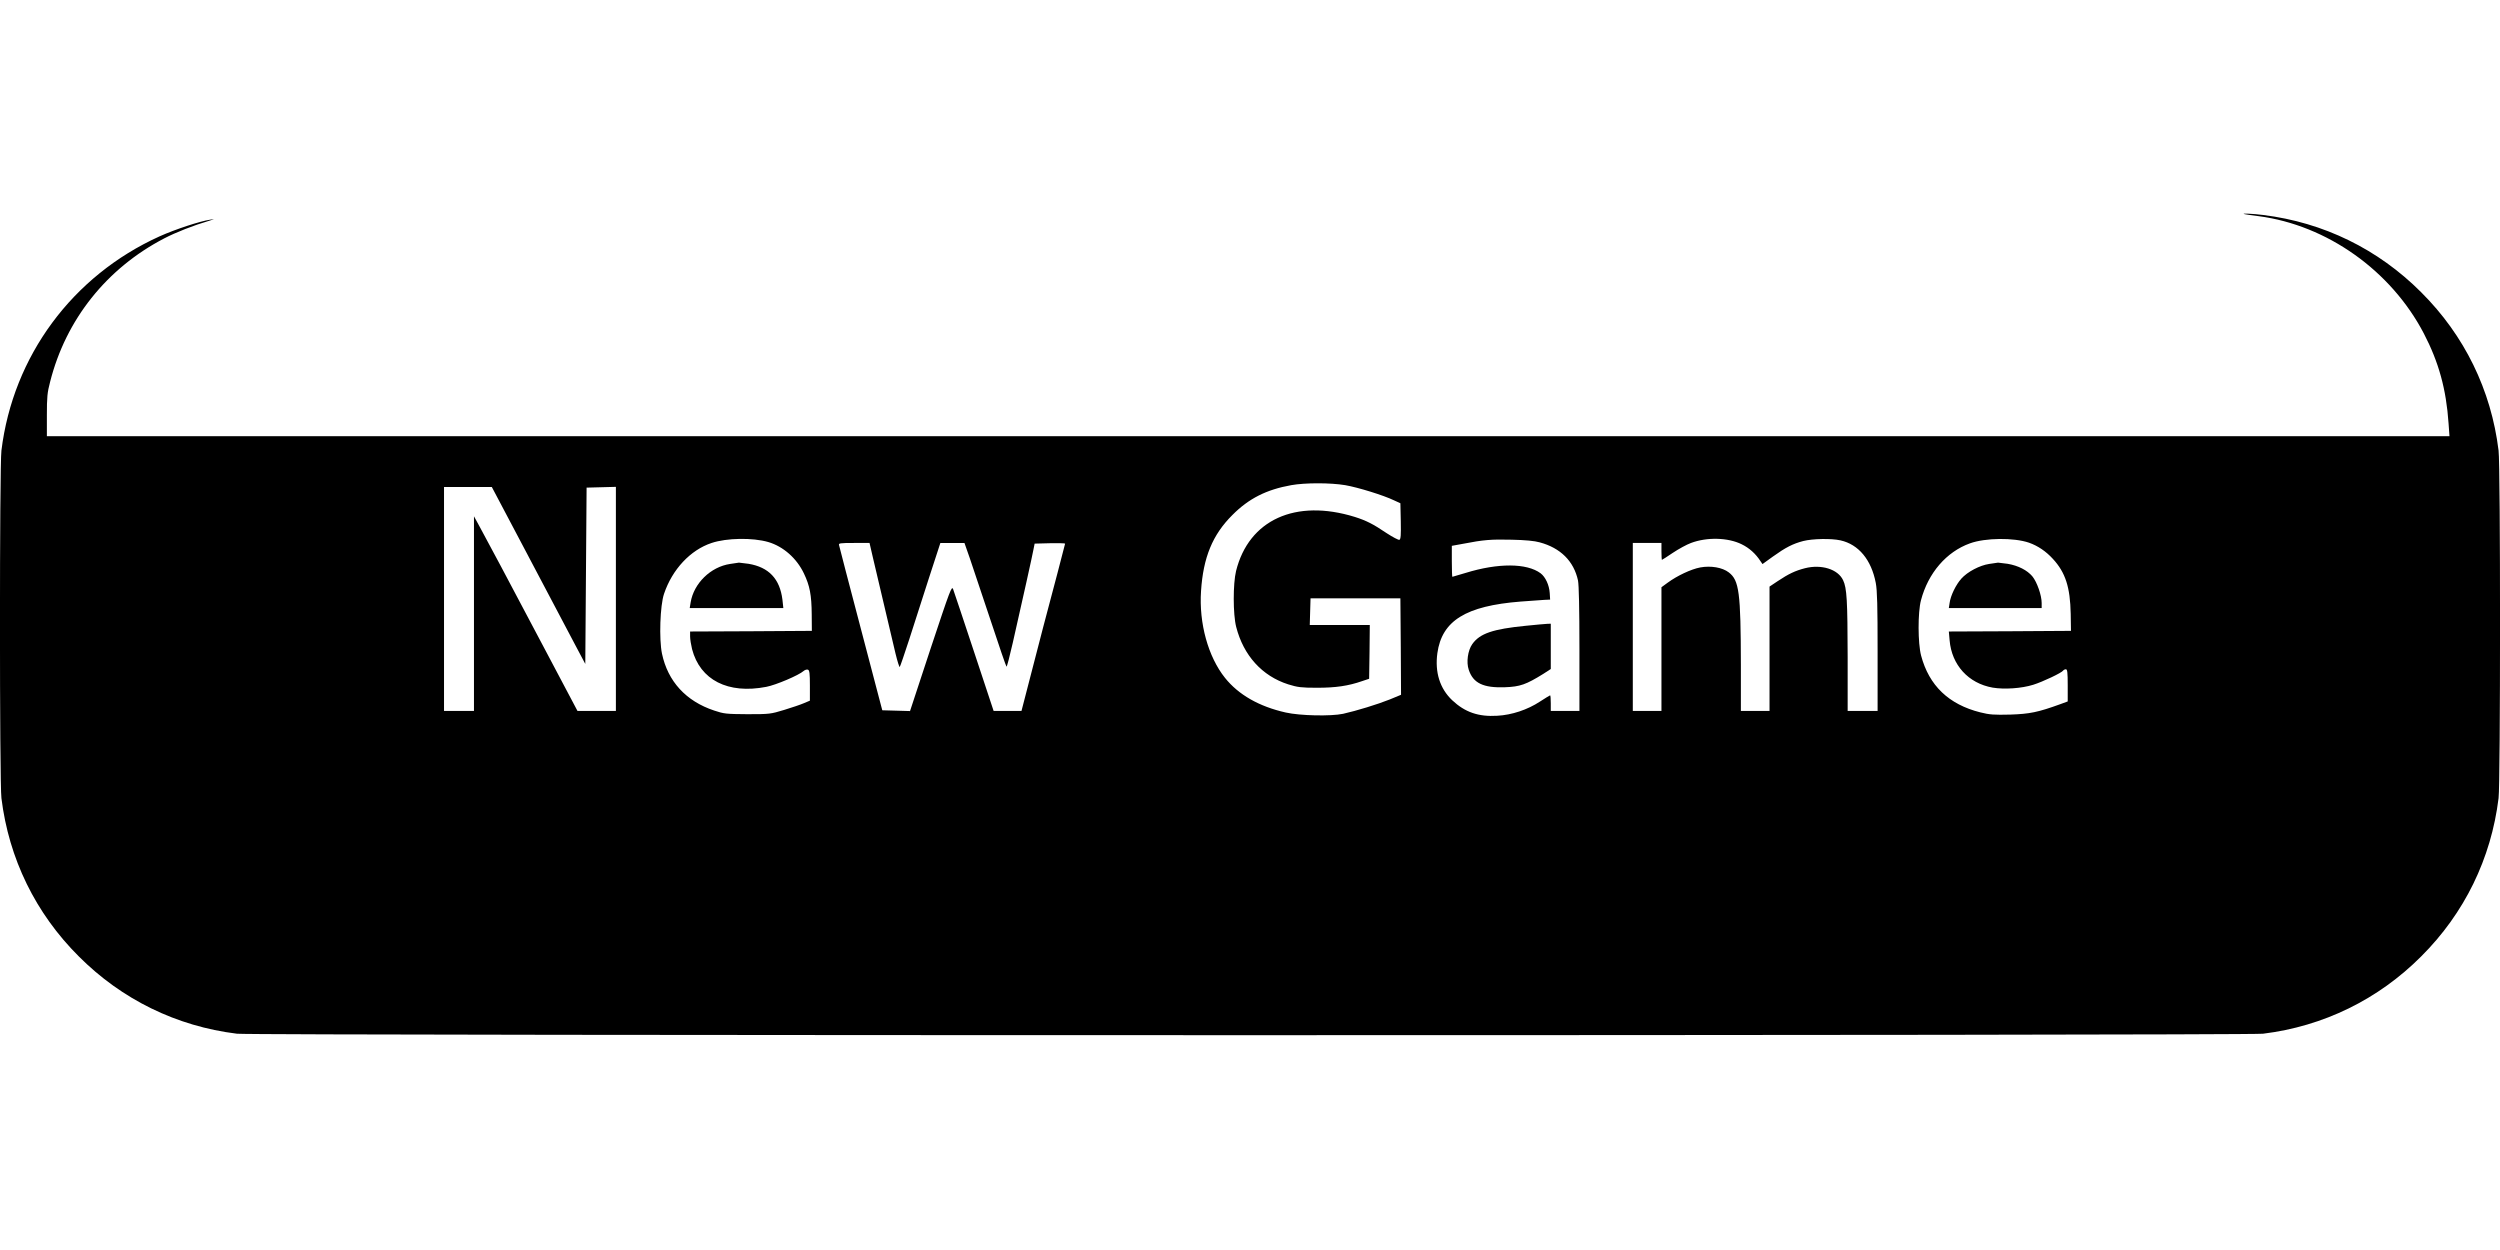 <?xml version="1.0" standalone="no"?>
<!DOCTYPE svg PUBLIC "-//W3C//DTD SVG 20010904//EN"
 "http://www.w3.org/TR/2001/REC-SVG-20010904/DTD/svg10.dtd">
<svg version="1.0" xmlns="http://www.w3.org/2000/svg"
 width="1920pt" height="960pt" viewBox="0 0 1920 960"
 preserveAspectRatio="xMidYMid meet">
<g transform="translate(0,960) scale(0.1,-0.1)"
fill="#000000" stroke="none">
<path d="M17240 7955 c8 -2 56 -9 105 -15 526 -69 1018 -418 1270 -901 115
-221 172 -428 190 -691 l7 -98 -9226 0 -9226 0 0 161 c0 138 3 174 25 257 121
478 434 871 876 1101 88 46 228 101 344 135 46 14 47 14 10 9 -77 -11 -269
-74 -389 -128 -670 -303 -1126 -920 -1215 -1645 -15 -116 -15 -2554 0 -2670
57 -464 262 -884 594 -1215 330 -331 751 -537 1215 -594 119 -15 15441 -15
15560 0 464 57 885 263 1215 594 332 331 537 751 594 1215 15 116 15 2554 0
2670 -57 465 -262 884 -594 1215 -331 332 -751 537 -1215 594 -74 10 -180 14
-140 6z m-6909 -2081 c98 -17 293 -77 376 -117 l48 -22 3 -138 c2 -107 0 -139
-11 -143 -7 -2 -51 21 -97 51 -105 71 -157 97 -245 125 -455 141 -814 -22
-912 -415 -24 -98 -24 -333 1 -430 56 -219 199 -377 400 -441 71 -22 98 -26
221 -26 143 0 240 14 346 51 l54 18 3 206 2 207 -230 0 -231 0 3 103 3 102
345 0 345 0 3 -371 2 -370 -87 -36 c-92 -37 -255 -87 -358 -110 -95 -20 -331
-15 -441 10 -204 46 -362 136 -466 266 -129 161 -201 419 -184 668 17 257 88
431 241 583 125 126 261 195 452 229 107 19 299 19 414 0z m-6273 -546 c154
-293 316 -599 359 -680 l78 -147 5 677 5 677 113 3 112 3 0 -861 0 -860 -148
0 -147 0 -237 448 c-297 562 -464 876 -517 972 l-41 75 0 -747 0 -748 -115 0
-115 0 0 860 0 860 184 0 183 0 281 -532z m1843 109 c115 -34 218 -125 273
-241 45 -94 59 -165 60 -316 l1 -125 -467 -3 -468 -2 0 -38 c0 -21 7 -64 15
-97 62 -238 276 -347 570 -290 74 14 250 89 287 122 9 8 24 13 33 10 12 -5 15
-27 15 -122 l0 -116 -45 -19 c-25 -11 -93 -34 -152 -52 -105 -32 -113 -33
-283 -33 -163 1 -181 3 -255 28 -217 72 -356 224 -401 437 -23 111 -15 370 16
460 63 187 202 336 365 390 116 39 316 42 436 7z m7475 -17 c58 -28 108 -73
144 -129 l16 -23 79 57 c99 71 154 99 234 120 72 18 214 21 286 5 139 -31 237
-149 271 -327 11 -58 14 -175 14 -529 l0 -454 -115 0 -115 0 0 413 c-1 437 -6
530 -35 591 -40 85 -167 124 -293 92 -74 -19 -125 -43 -209 -99 l-63 -42 0
-477 0 -478 -110 0 -110 0 0 353 c-1 557 -13 650 -93 711 -49 38 -138 53 -219
38 -70 -13 -178 -64 -250 -117 l-48 -35 0 -475 0 -475 -110 0 -110 0 0 645 0
645 110 0 110 0 0 -65 c0 -36 2 -65 3 -65 2 0 40 24 84 54 45 30 107 64 140
76 122 46 284 42 389 -10z m2207 12 c68 -24 130 -66 183 -124 97 -105 133
-218 137 -423 l2 -130 -469 -3 -469 -2 6 -68 c16 -189 144 -330 331 -363 90
-15 222 -6 311 22 74 23 219 92 230 109 3 5 13 10 21 10 11 0 14 -23 14 -124
l0 -123 -57 -21 c-171 -62 -234 -75 -384 -80 -126 -3 -158 -1 -230 17 -243 61
-394 206 -455 436 -25 95 -26 331 -1 425 55 209 195 372 376 437 118 43 338
45 454 5z m-3759 3 c161 -43 263 -145 295 -293 7 -35 11 -214 11 -527 l0 -475
-110 0 -110 0 0 60 c0 33 -2 60 -5 60 -2 0 -38 -22 -78 -48 -96 -63 -216 -103
-328 -109 -144 -9 -248 27 -346 119 -95 90 -134 215 -114 362 35 249 218 363
640 396 75 6 156 11 181 13 l45 2 -3 50 c-4 62 -33 124 -70 152 -106 79 -327
80 -576 3 -54 -16 -100 -30 -102 -30 -2 0 -4 53 -4 119 l0 119 88 16 c154 30
214 35 372 31 101 -2 176 -9 214 -20z m-5119 -122 c26 -112 114 -485 172 -730
15 -62 30 -110 33 -105 4 4 36 99 73 212 36 113 104 325 152 473 l87 267 92 0
93 0 41 -117 c22 -65 94 -279 159 -475 65 -197 120 -358 123 -358 4 0 25 82
48 183 77 339 151 672 159 717 l9 45 117 3 c64 1 117 0 117 -3 0 -3 -27 -106
-59 -228 -33 -122 -82 -307 -109 -412 -27 -104 -75 -292 -108 -417 l-59 -228
-107 0 -107 0 -150 453 c-82 248 -155 466 -161 482 -11 28 -22 -2 -172 -453
l-159 -483 -106 3 -107 3 -8 30 c-5 17 -33 125 -63 240 -30 116 -79 302 -109
415 -30 113 -75 286 -101 385 -25 99 -49 188 -51 198 -5 15 5 17 115 17 l119
0 27 -117z"/>
<path d="M5608 5269 c-150 -22 -280 -149 -304 -296 l-7 -43 360 0 359 0 -7 65
c-20 160 -105 249 -260 275 -35 5 -68 9 -74 9 -5 -1 -36 -5 -67 -10z"/>
<path d="M15277 5269 c-73 -11 -166 -60 -213 -112 -42 -46 -84 -132 -91 -188
l-6 -39 357 0 356 0 0 39 c0 59 -36 161 -71 204 -40 48 -109 83 -190 97 -35 5
-68 9 -74 9 -5 -1 -36 -5 -68 -10z"/>
<path d="M11718 4794 c-253 -25 -353 -59 -411 -141 -34 -48 -47 -139 -27 -197
34 -103 112 -140 278 -134 116 4 163 21 295 103 l57 37 0 174 0 174 -27 -1
c-16 -1 -89 -7 -165 -15z"/>
</g>
</svg>
